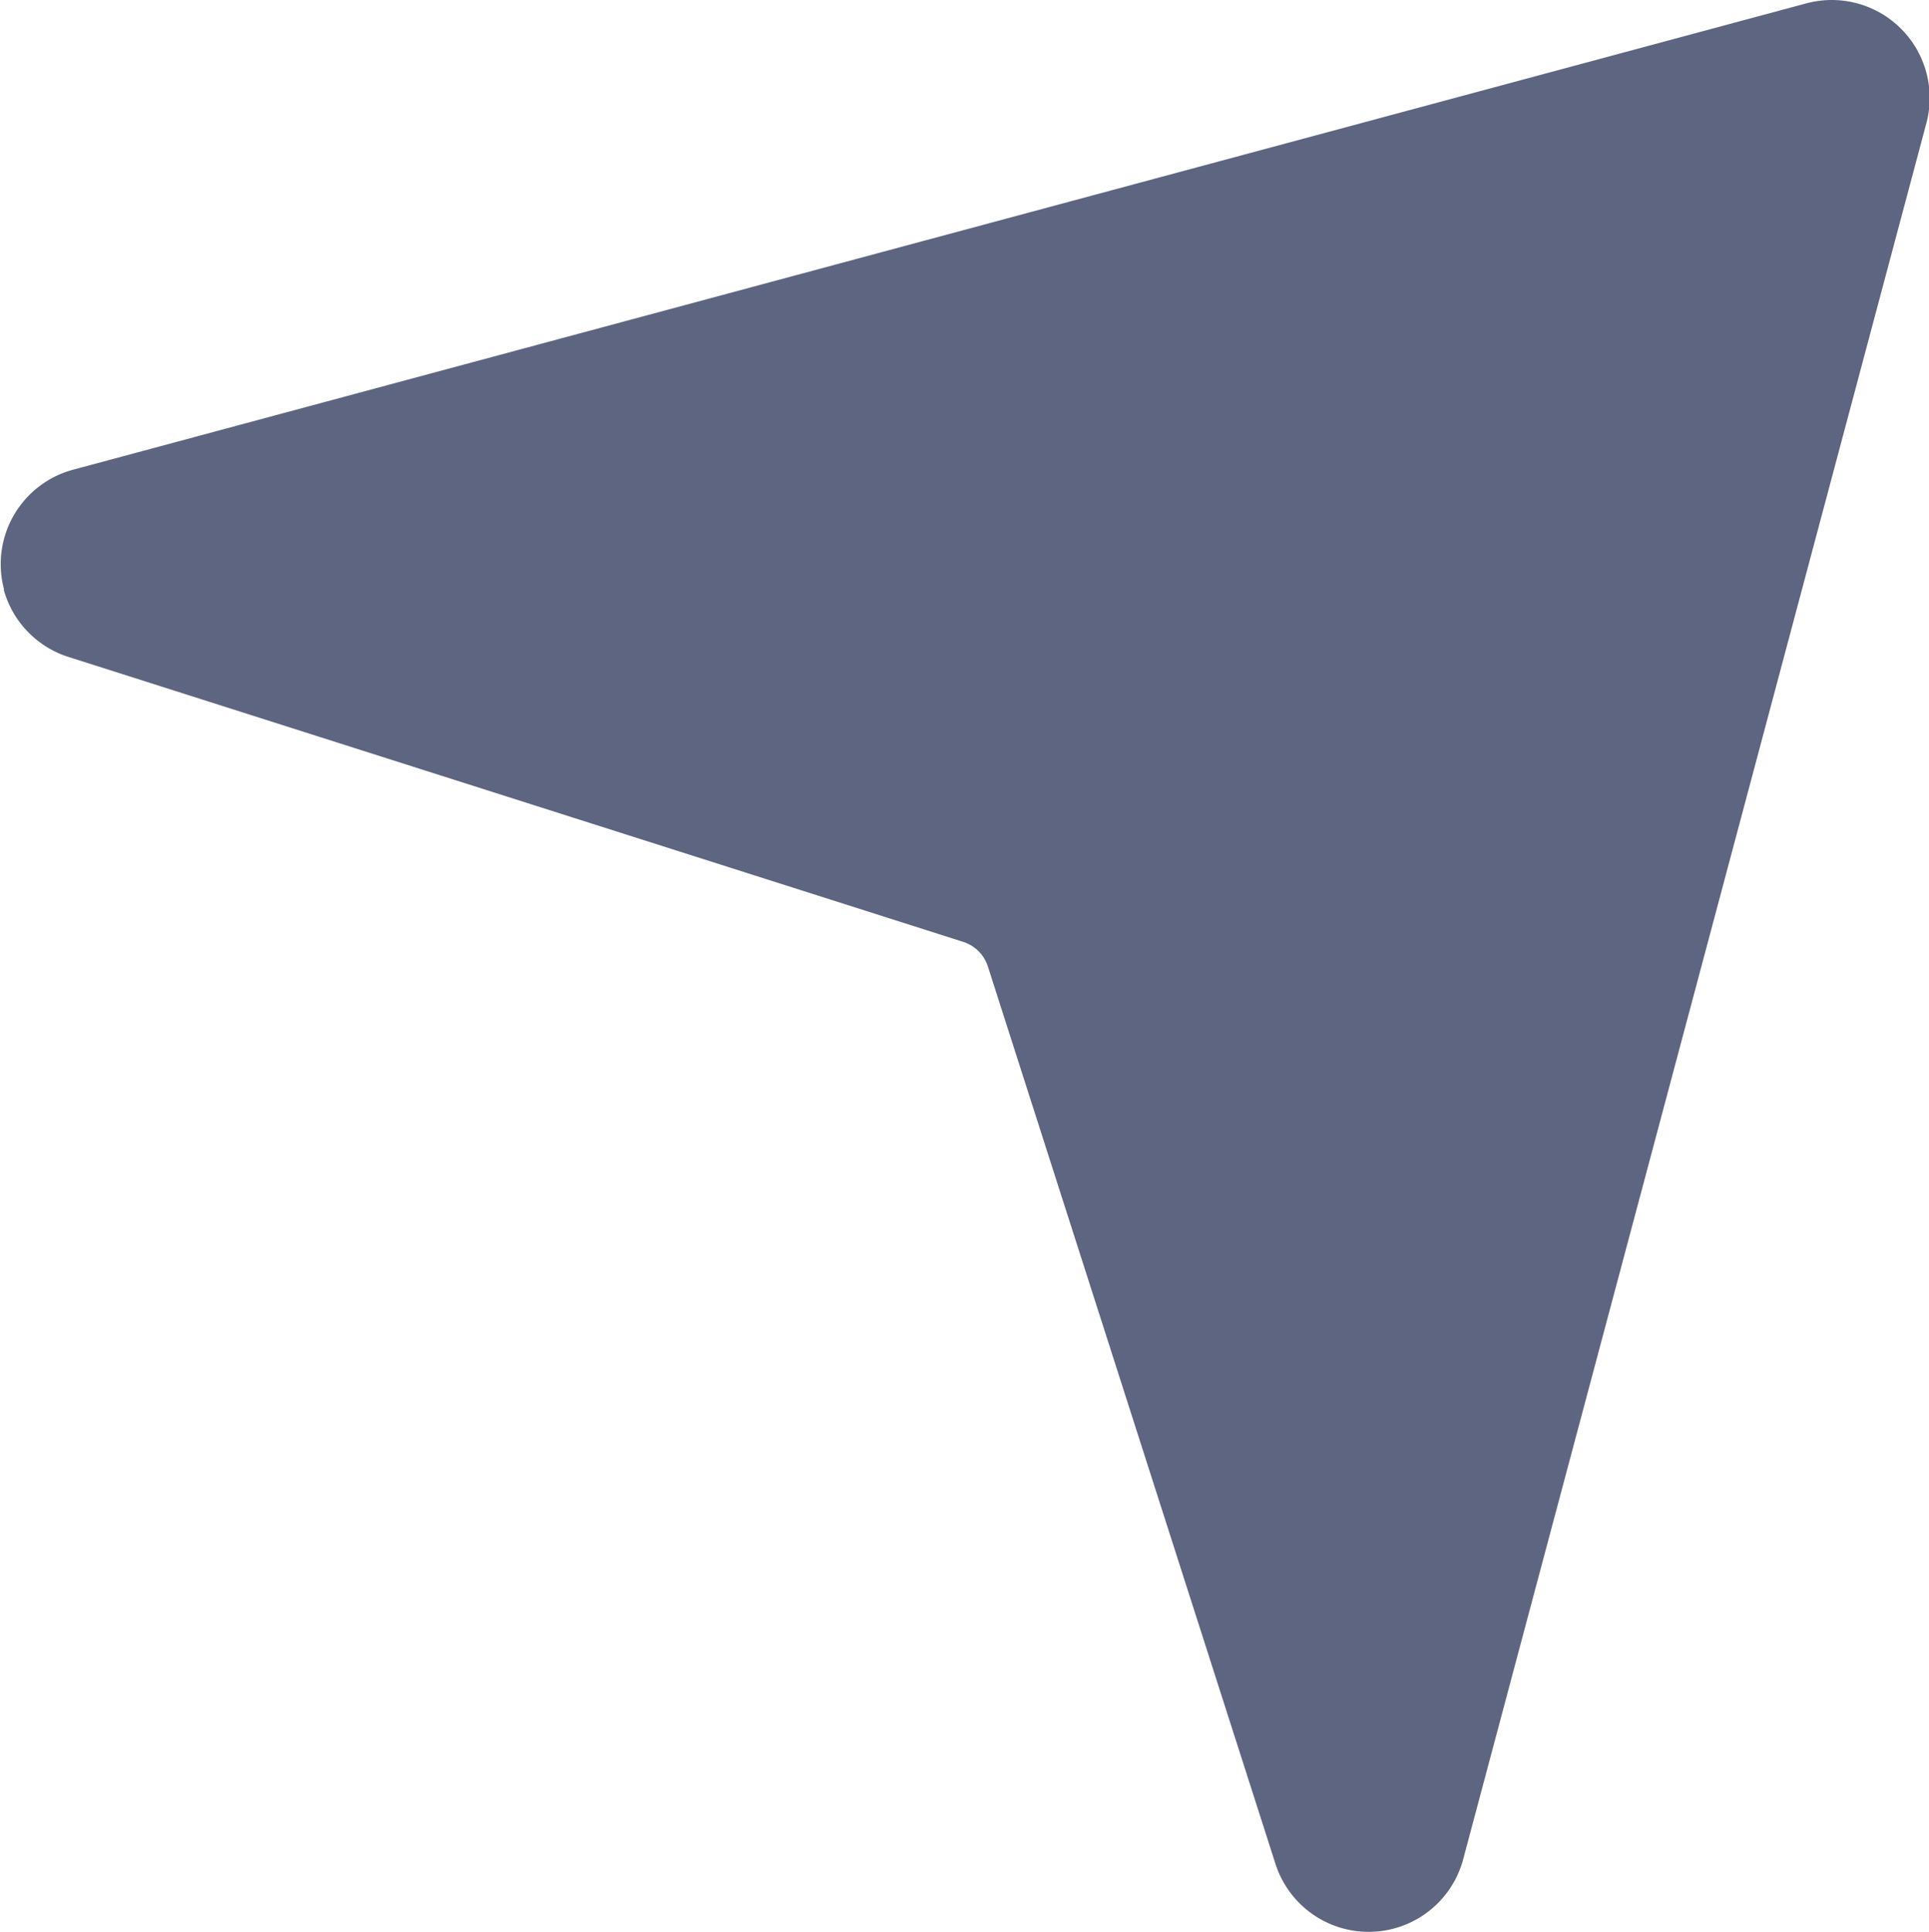 <svg xmlns="http://www.w3.org/2000/svg" width="20.681" height="20.713" viewBox="0 0 20.681 20.713">
  <path id="距离" d="M17.7,142.089a1.05,1.05,0,0,0,.7.727l9.587,3.053a.408.408,0,0,1,.265.264l3.083,9.62a1.049,1.049,0,0,0,2.013-.048l4.966-18.614a1.05,1.05,0,0,0-1.287-1.284l-18.582,5a1.048,1.048,0,0,0-.745,1.266l.005.02Z" transform="translate(-17.661 -135.771)" fill="#5d6581"/>
</svg>

